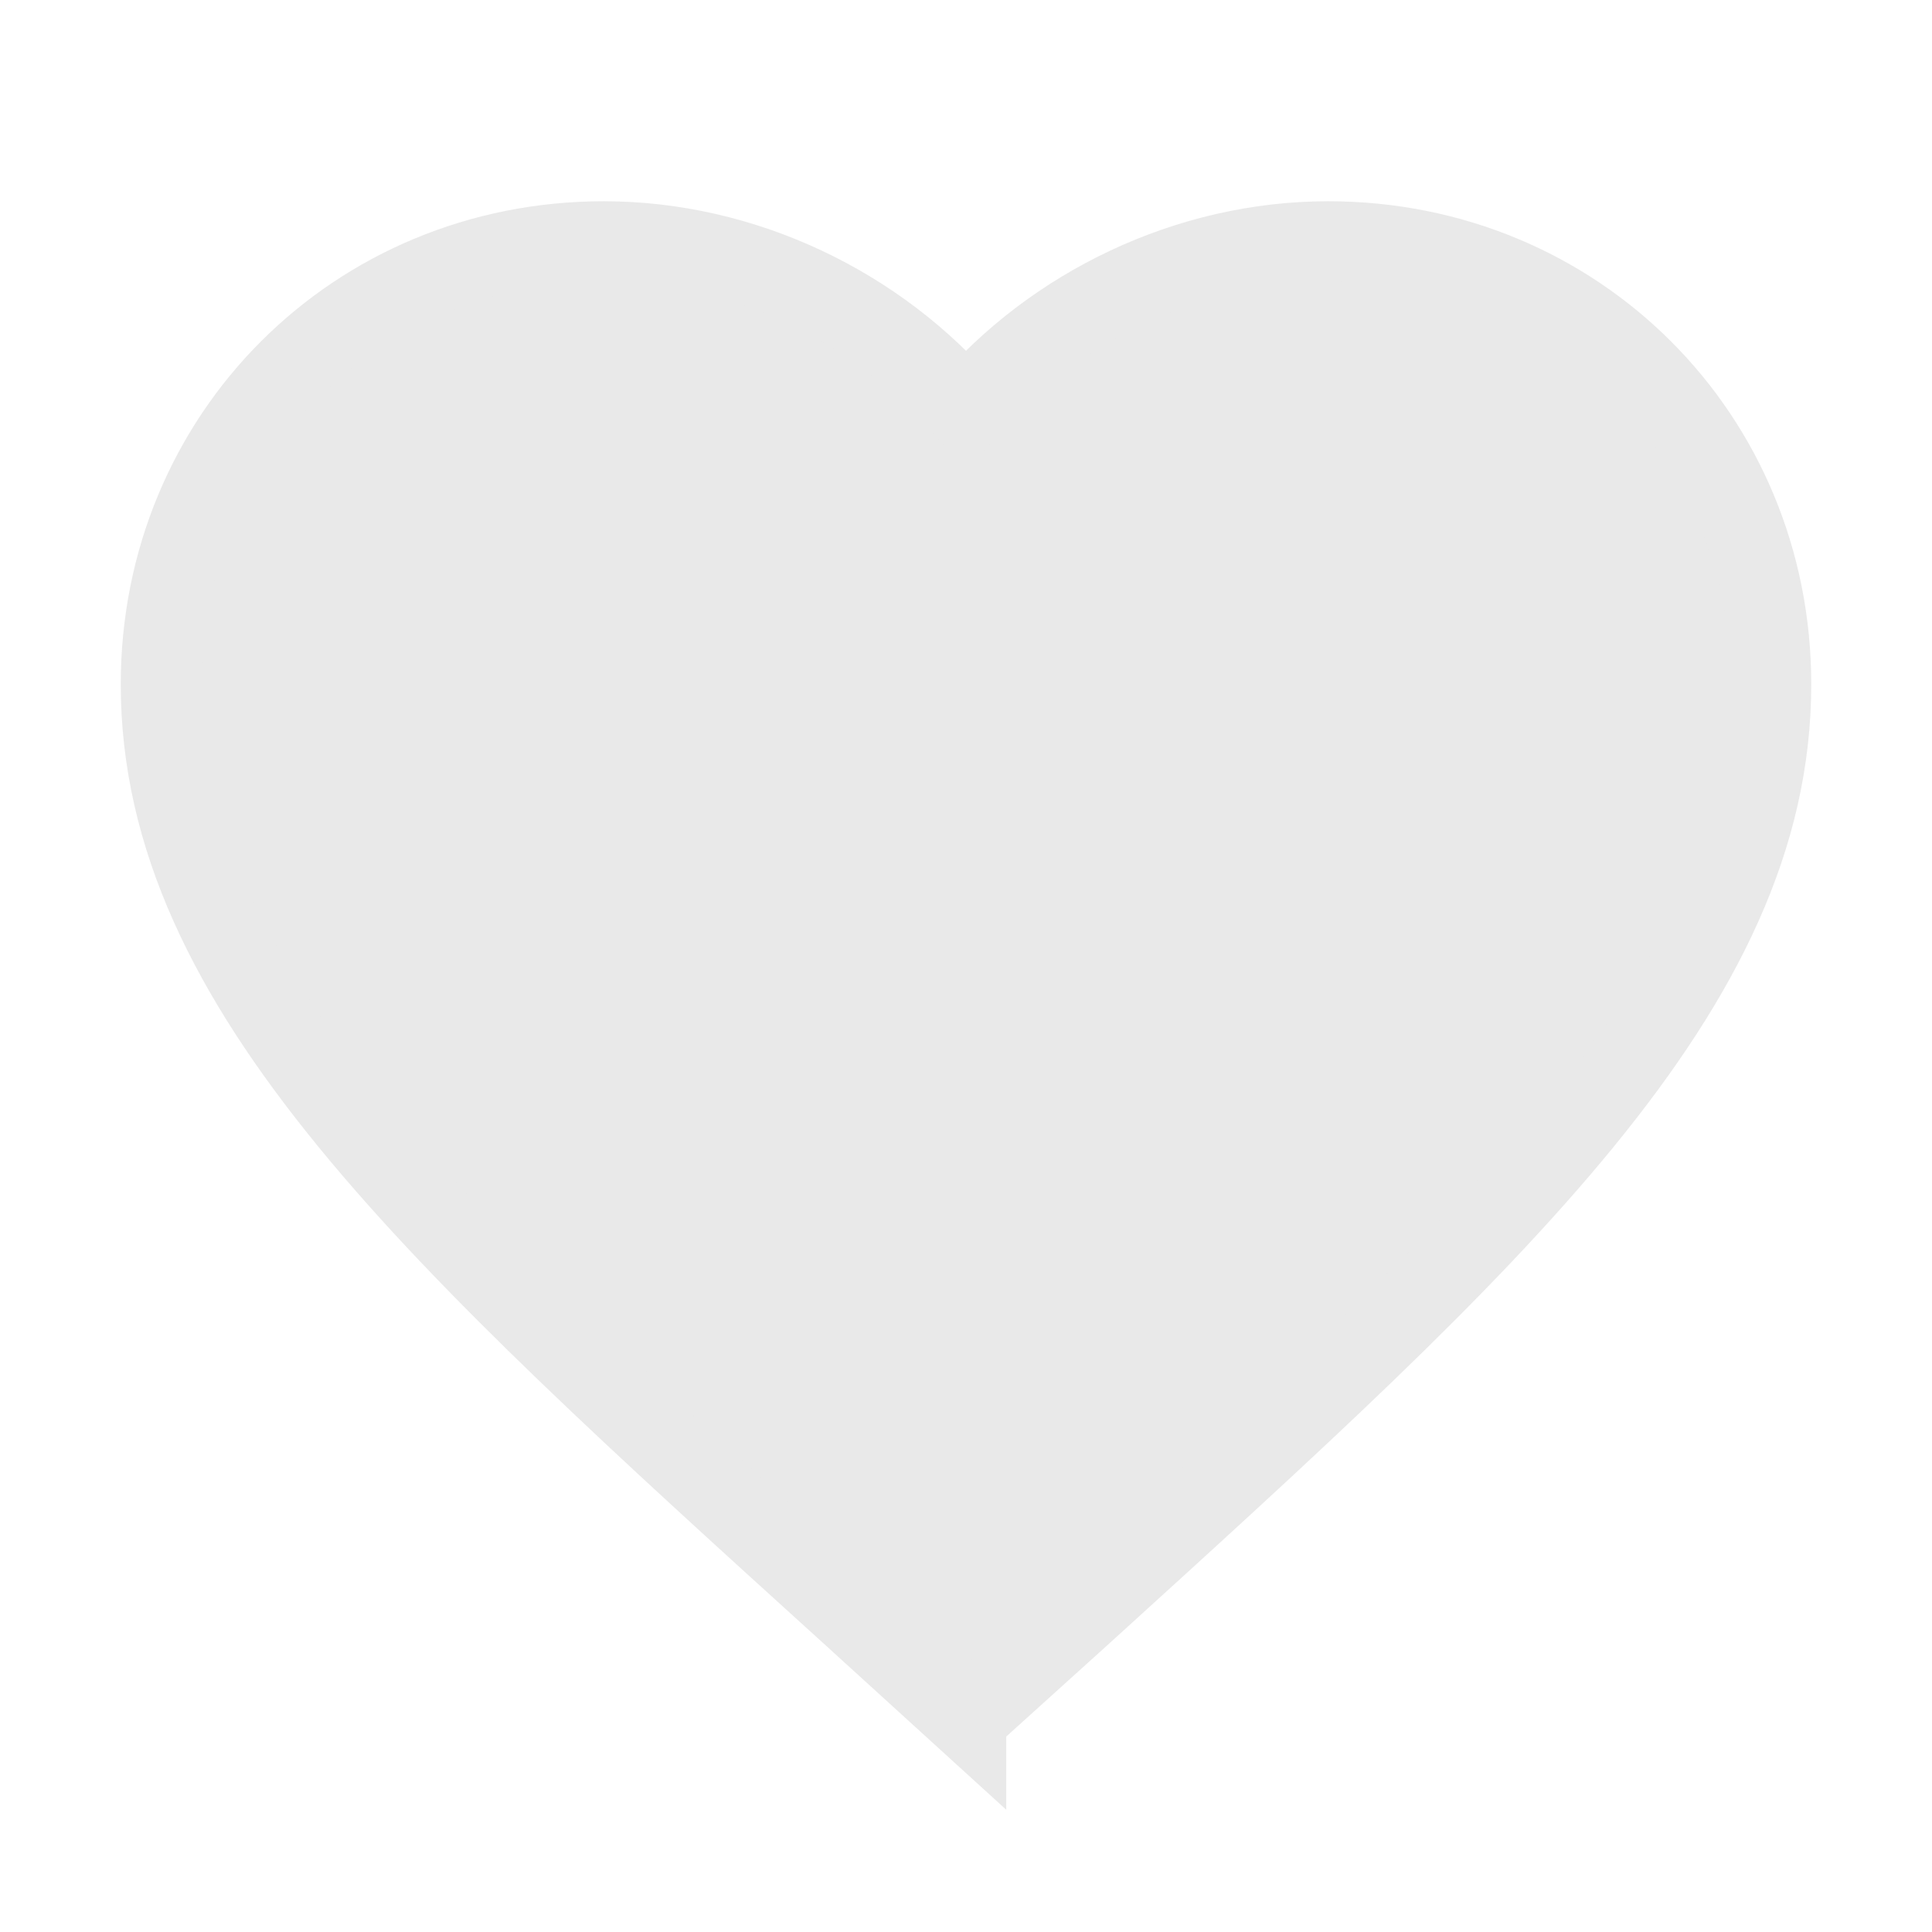 <svg xmlns="http://www.w3.org/2000/svg" width="10" height="10" viewBox="0 0 24 24">
    <path d="M0 0h24v24h-24z" fill="none"/>
    <path fill="#E9E9E9" stroke="#E9E9E9" d="M12 21.35l-1.45-1.32c-5.15-4.67-8.55-7.75-8.55-11.53 0-3.08 2.42-5.5 5.5-5.5 1.74 0 3.41.81 4.5 2.09 1.09-1.28 2.76-2.09 4.5-2.09 3.08 0 5.5 2.42 5.5 5.5 0 3.78-3.4 6.86-8.55 11.54l-1.45 1.31z"/>
</svg>

